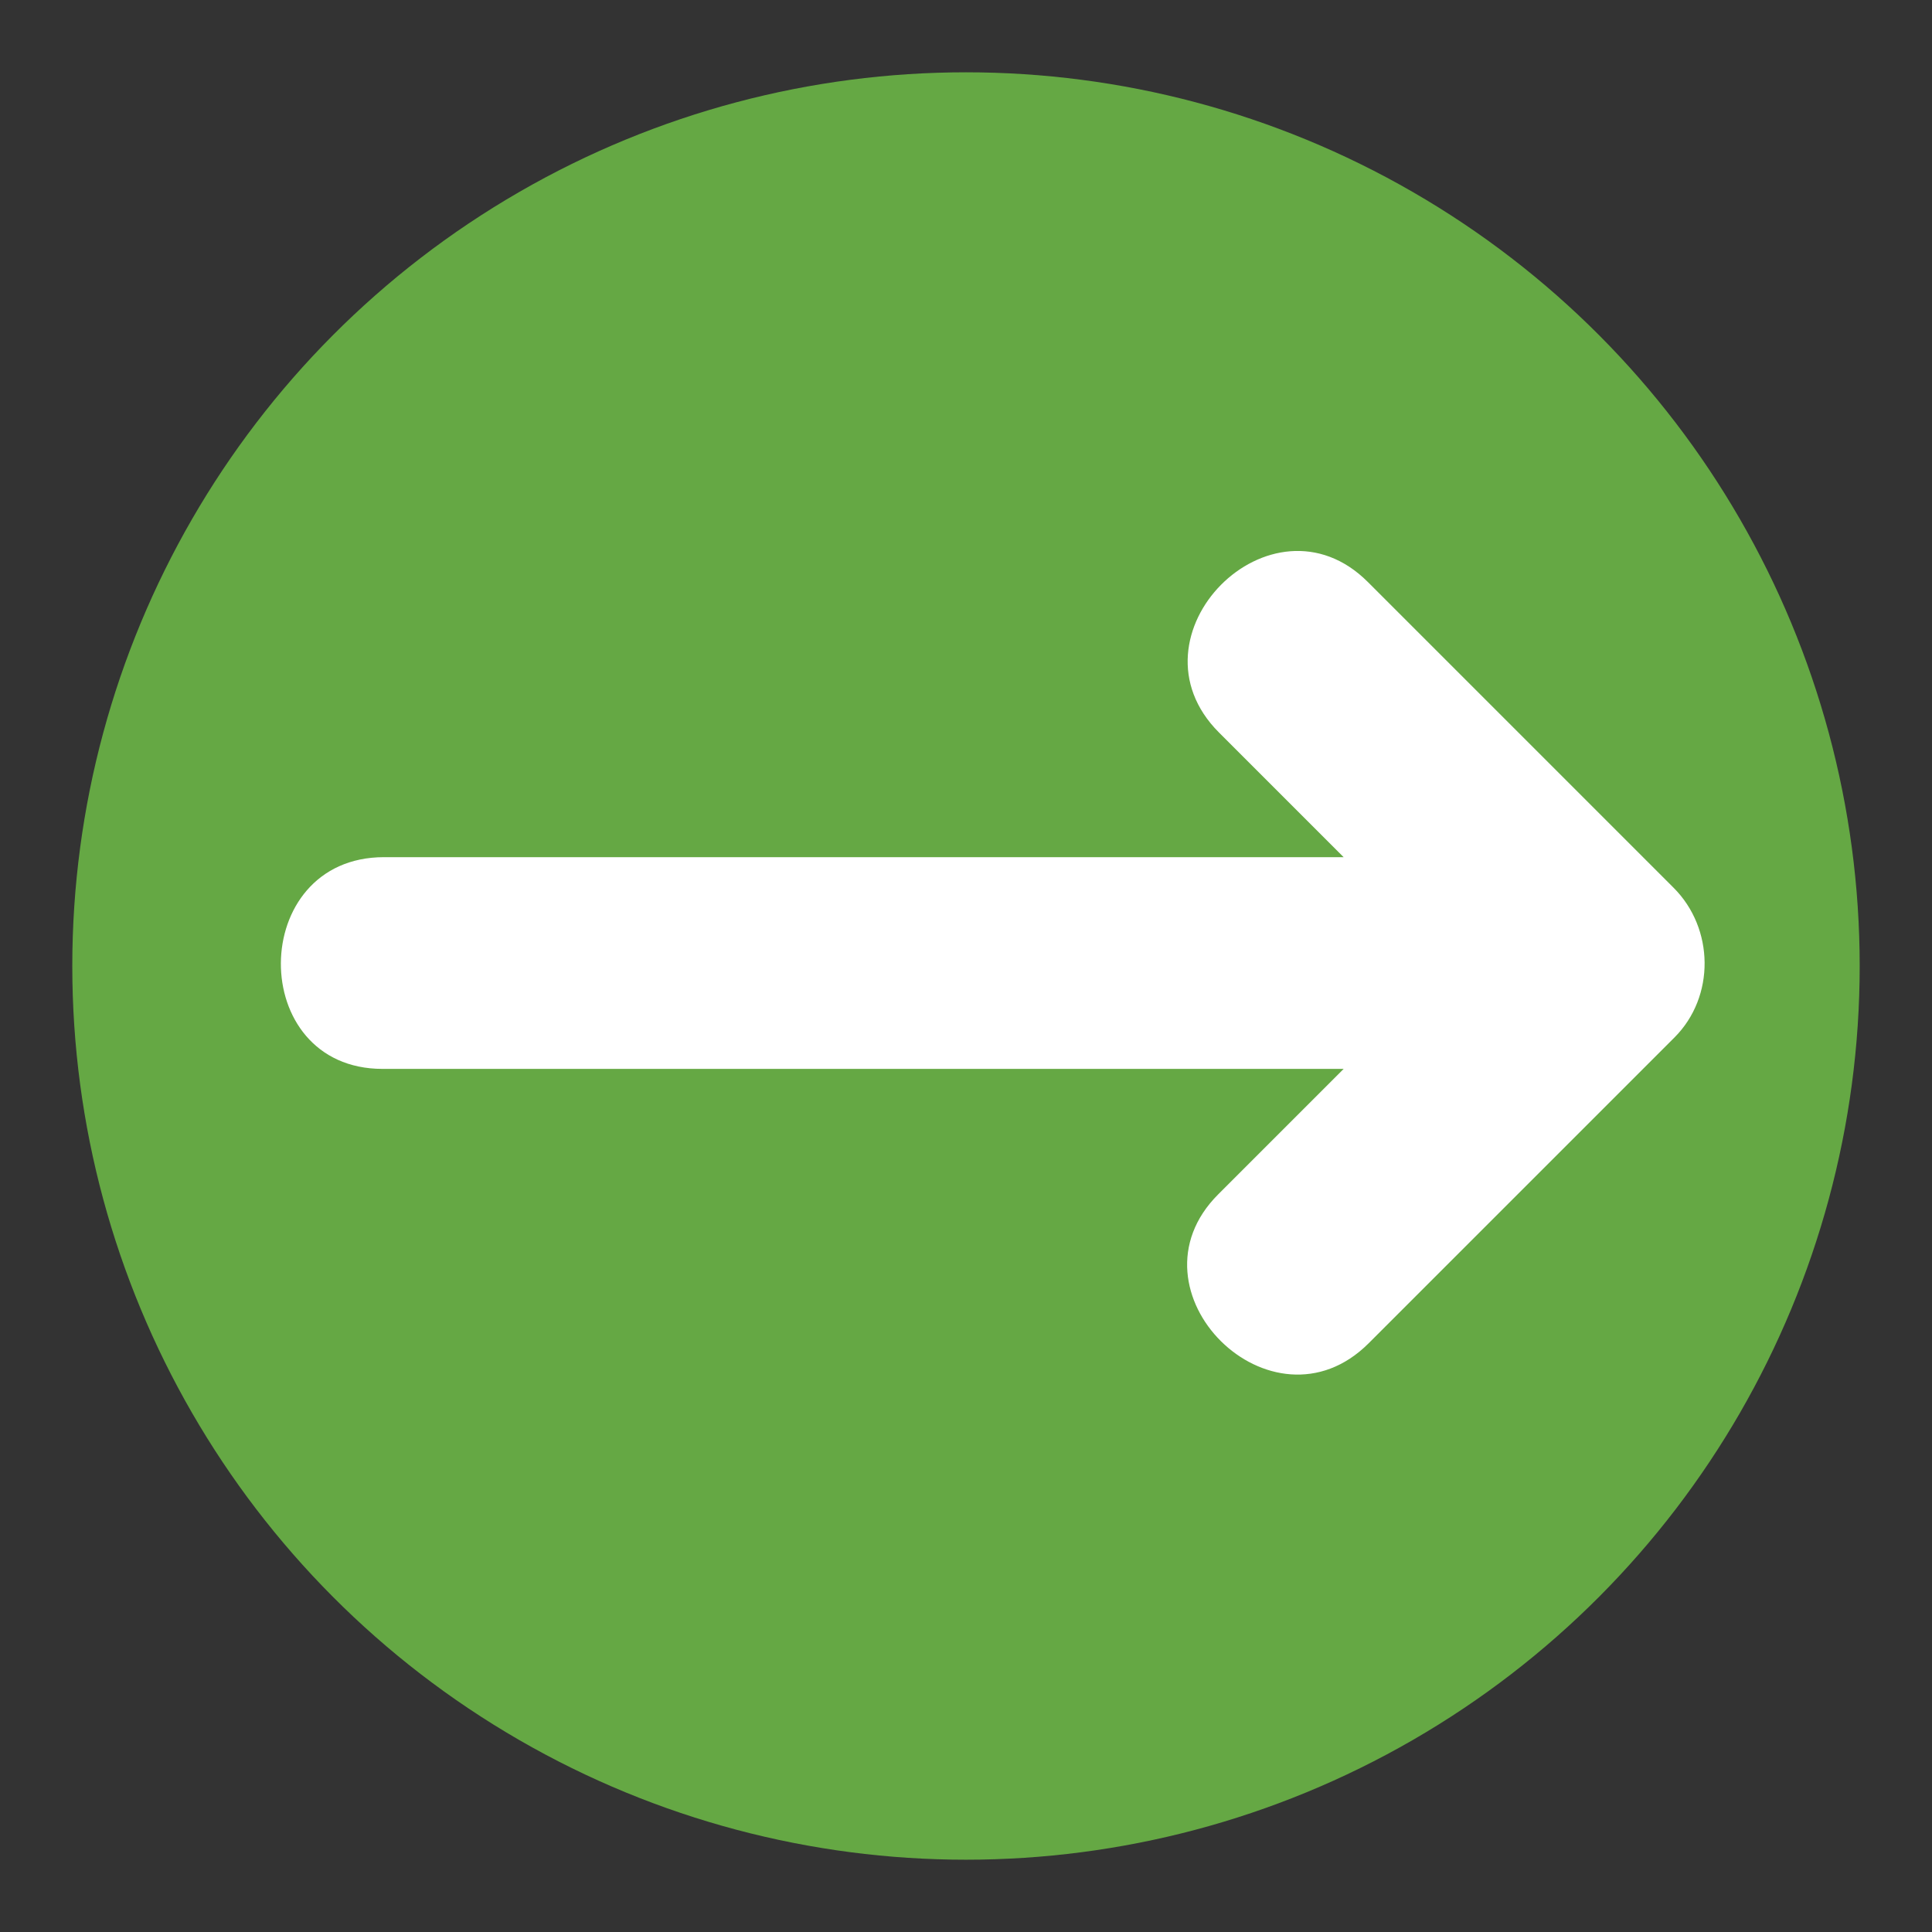 <?xml version="1.0" encoding="utf-8"?>
<!-- Generator: Adobe Illustrator 16.0.0, SVG Export Plug-In . SVG Version: 6.00 Build 0)  -->
<!DOCTYPE svg PUBLIC "-//W3C//DTD SVG 1.1//EN" "http://www.w3.org/Graphics/SVG/1.1/DTD/svg11.dtd">
<svg version="1.1" id="Layer_1" xmlns="http://www.w3.org/2000/svg" xmlns:xlink="http://www.w3.org/1999/xlink" x="0px" y="0px"
	 width="136.913px" height="136.914px" viewBox="0 0 136.913 136.914" enable-background="new 0 0 136.913 136.914"
	 xml:space="preserve">
<rect x="0" y="0" width="136.913" height="136.914" fill="#333333" stroke="none"/>
<g>
	<g>
		<g>
			<circle fill="#65A844" cx="68.456" cy="68.457" r="63.333"/>
		</g>
	</g>
	<path fill="#FFFFFF" d="M118.604,62.915c-7.223-7.223-14.445-14.446-21.668-21.669c-6.835-6.836-17.403,3.813-10.551,10.665
		c2.944,2.944,5.888,5.888,8.832,8.833c-22.667,0-45.335,0-68.003,0c-9.686,0-9.771,15.004-0.107,15.004c22.704,0,45.409,0,68.113,0
		c-2.964,2.964-5.928,5.928-8.892,8.892c-6.836,6.835,3.812,17.403,10.664,10.551c7.223-7.222,14.445-14.444,21.668-21.667
		C121.561,70.623,121.481,65.792,118.604,62.915z"/>
</g>
</svg>
